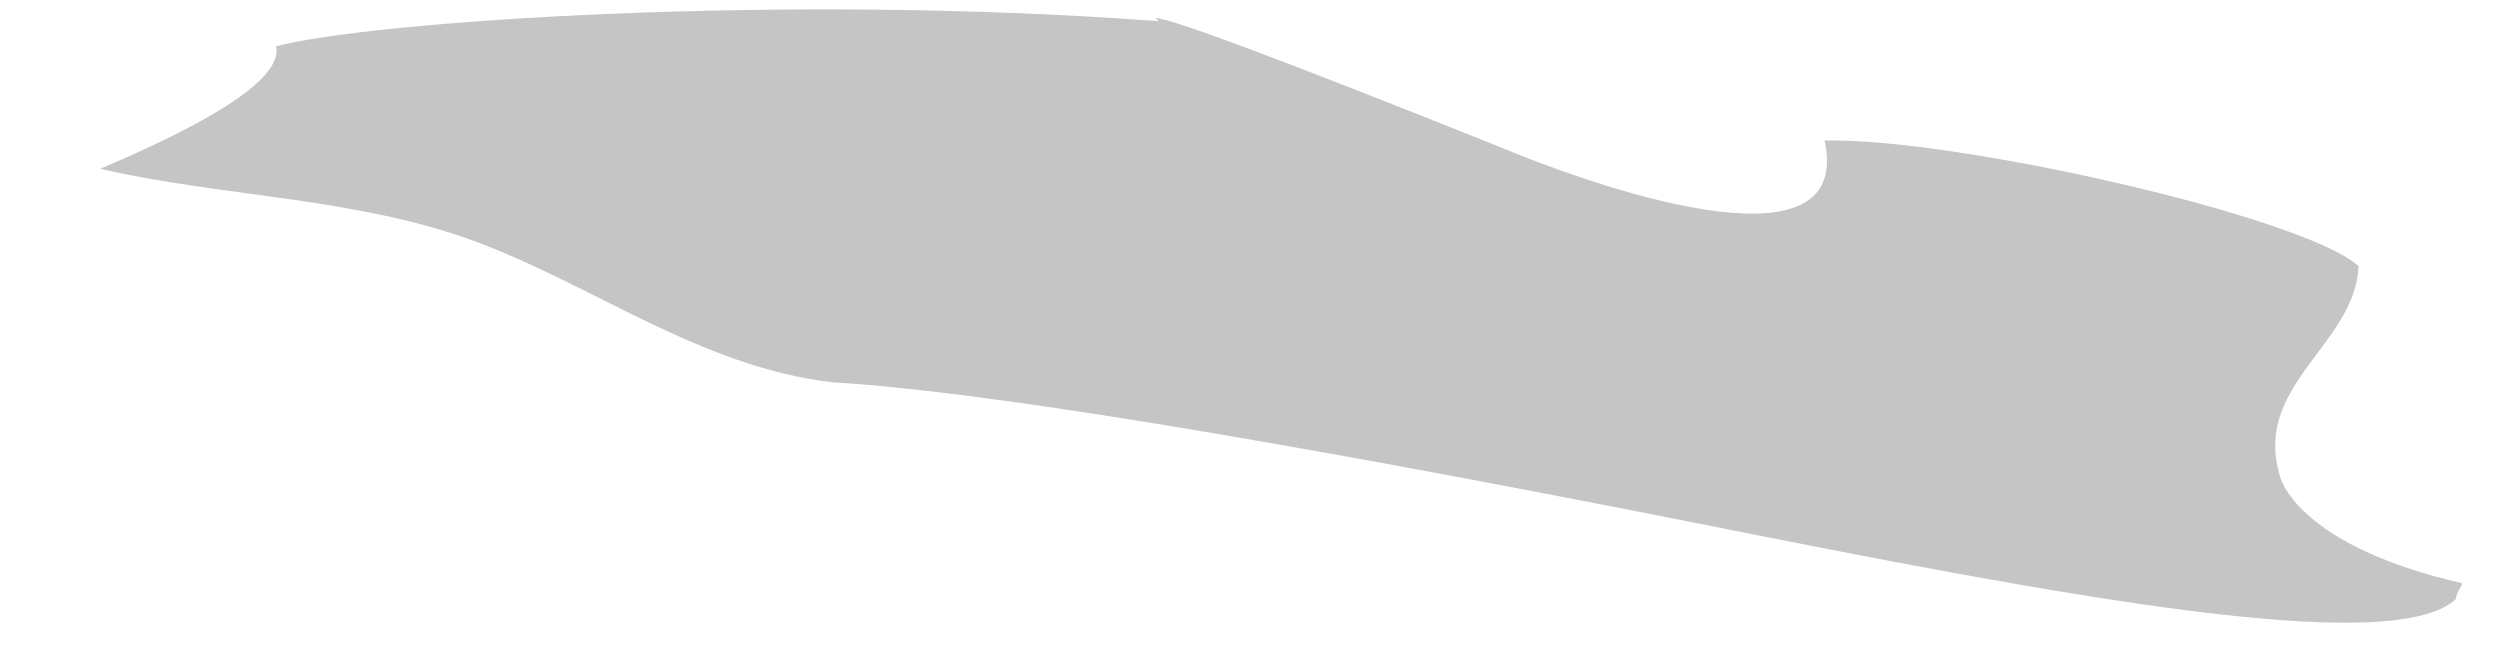 <svg width="23" height="6" viewBox="0 0 23 6" fill="none" xmlns="http://www.w3.org/2000/svg">
<path d="M10.66 0.195C7.221 -0.065 3.407 0.195 2.54 0.426C2.598 0.696 2.058 1.071 0.922 1.553C2.049 1.813 3.263 1.813 4.361 2.217C5.459 2.622 6.441 3.373 7.655 3.517C8.984 3.594 11.643 4.027 15.63 4.817C18.954 5.481 22.017 6.059 22.595 5.51C22.595 5.452 22.652 5.395 22.652 5.366C21.265 5.048 21.006 4.499 20.977 4.384C20.716 3.546 21.67 3.17 21.699 2.448C21.179 1.986 17.971 1.264 16.786 1.293C17.047 2.477 14.966 1.842 13.723 1.322C11.797 0.551 10.766 0.166 10.631 0.166" fill="#C5C5C5"/>
</svg>
